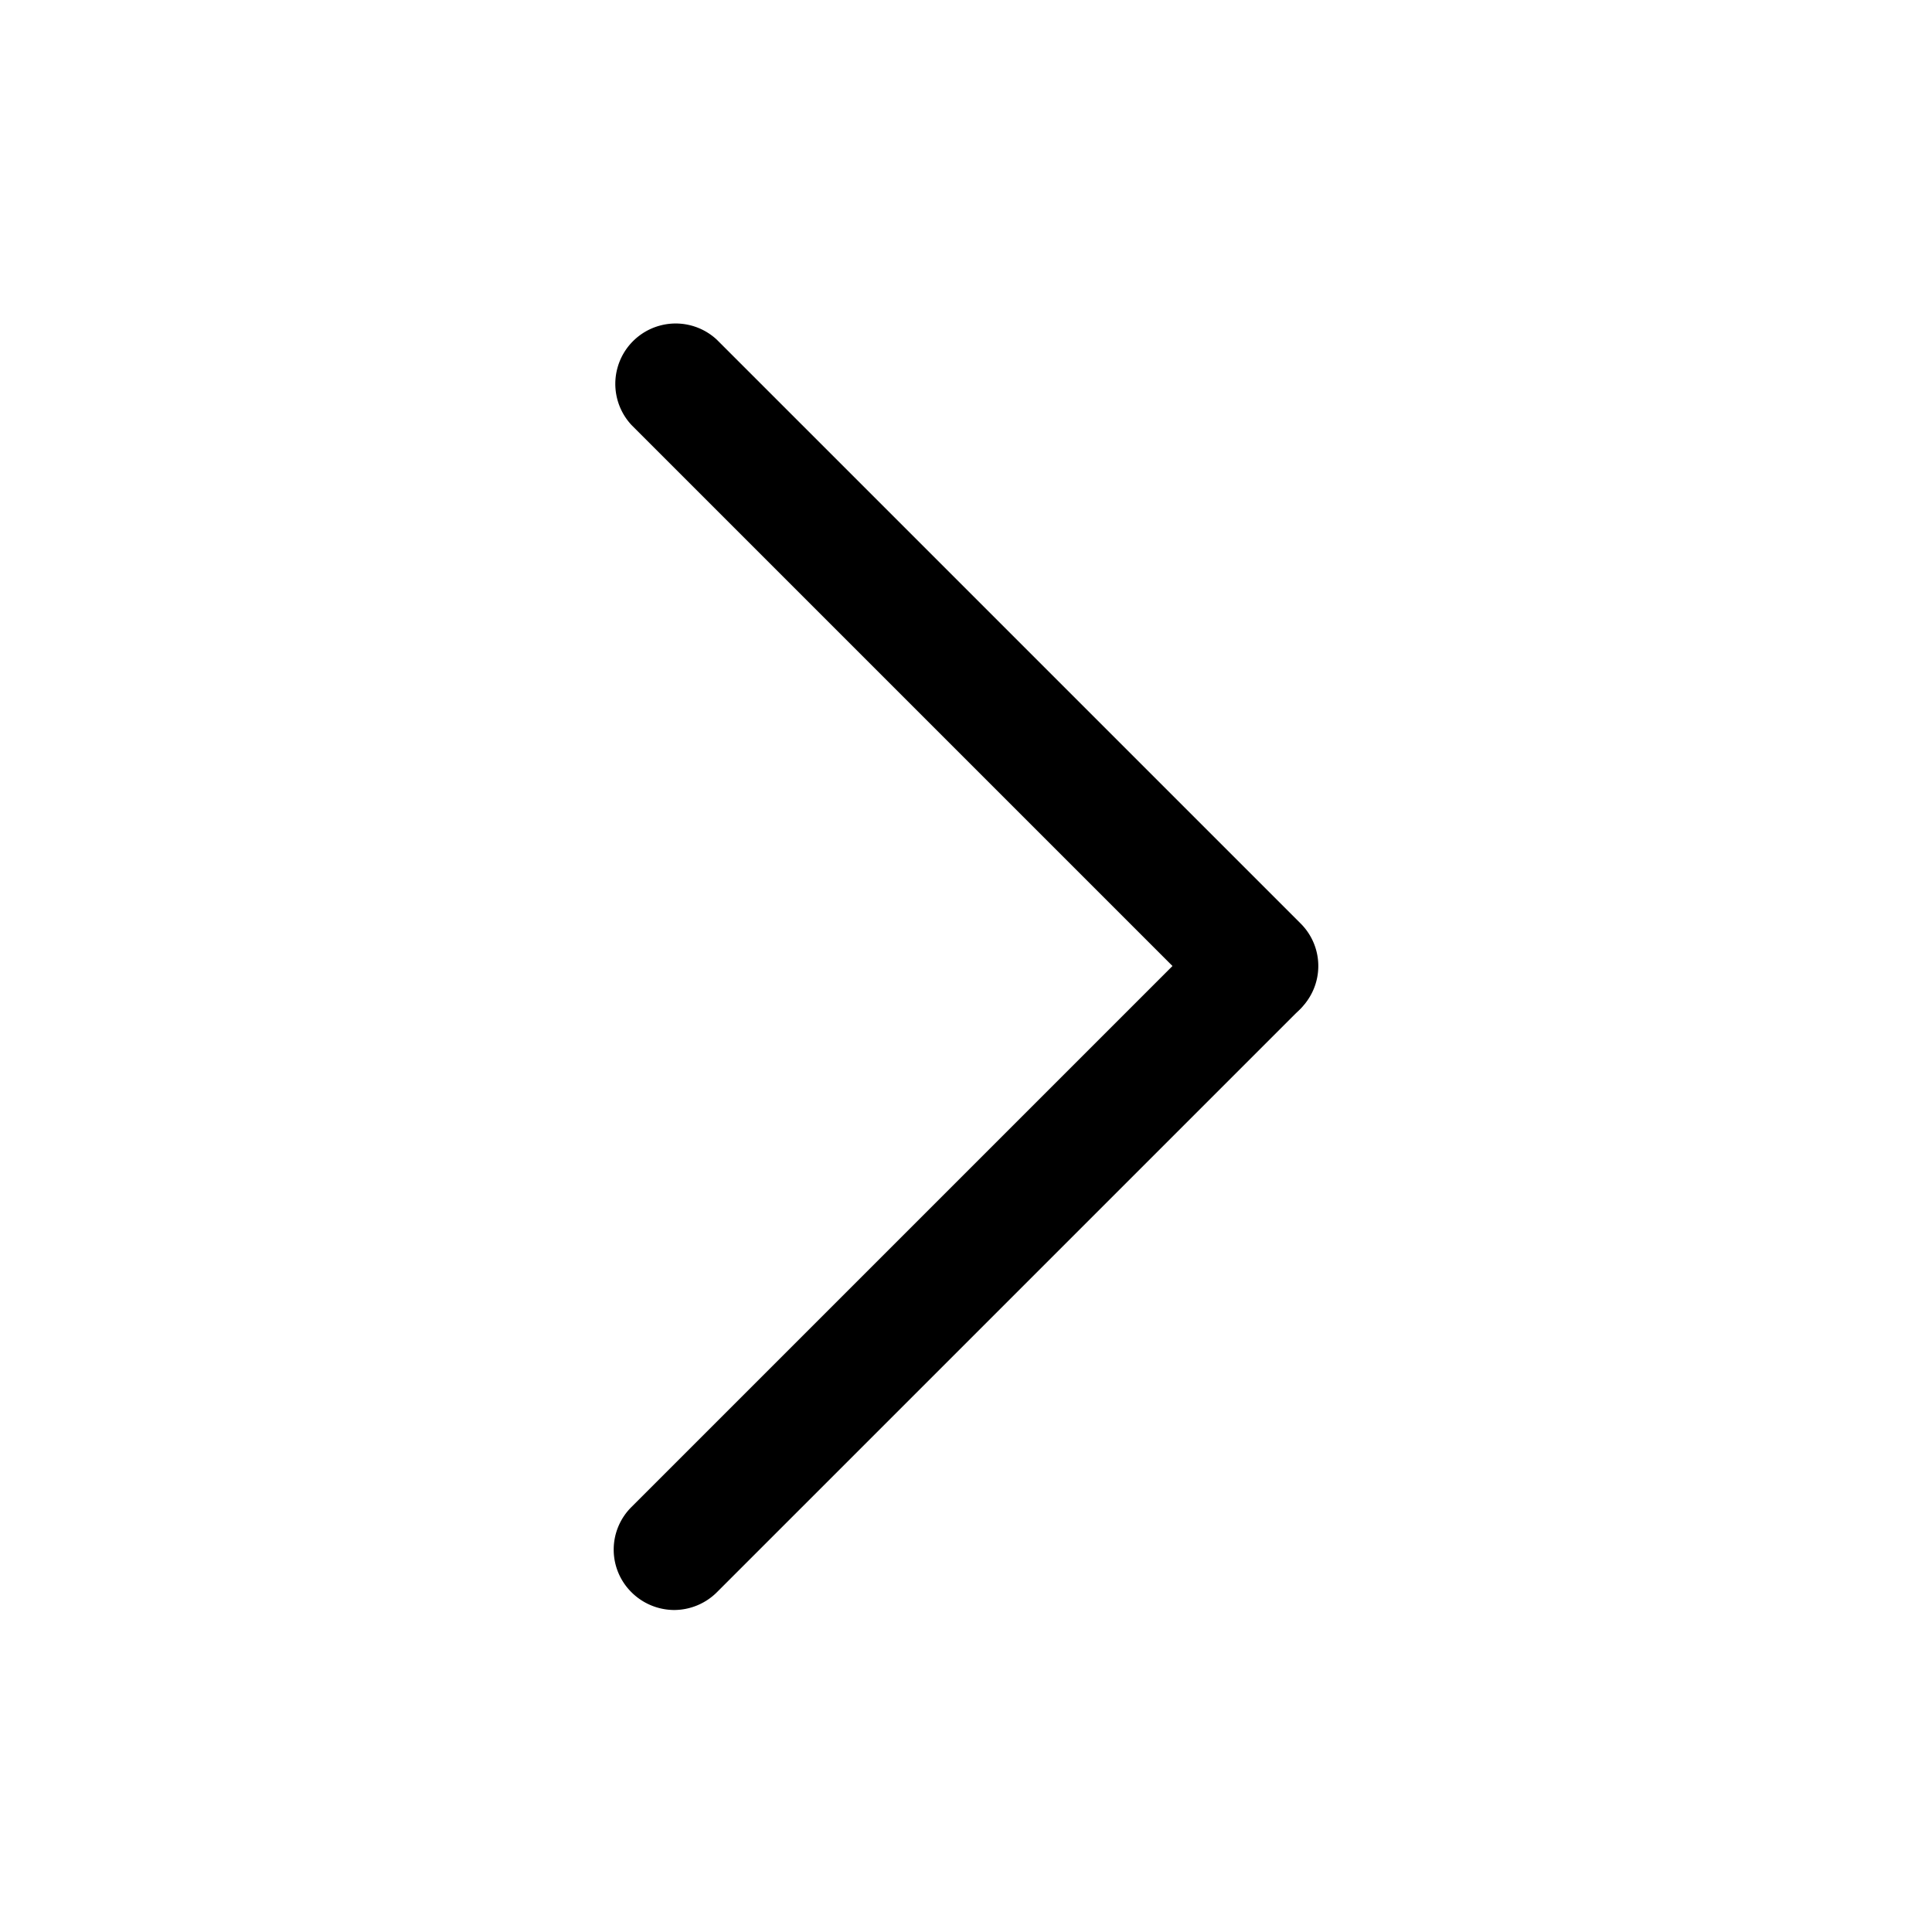 <svg class="icon" viewBox="0 0 1024 1024" xmlns="http://www.w3.org/2000/svg" width="48" height="48"><defs><style/></defs><path d="M666.667 544a32.213 32.213 0 01-22.614-9.387L334.72 225.28a32 32 0 0145.227-45.227L689.28 489.387a31.787 31.787 0 010 45.226A32.213 32.213 0 01666.667 544z"/><path d="M357.333 853.333a32.213 32.213 0 01-22.613-9.386 31.787 31.787 0 010-45.227l309.333-309.333a32 32 0 0145.227 45.226L379.947 843.947a32.213 32.213 0 01-22.614 9.386z"/></svg>